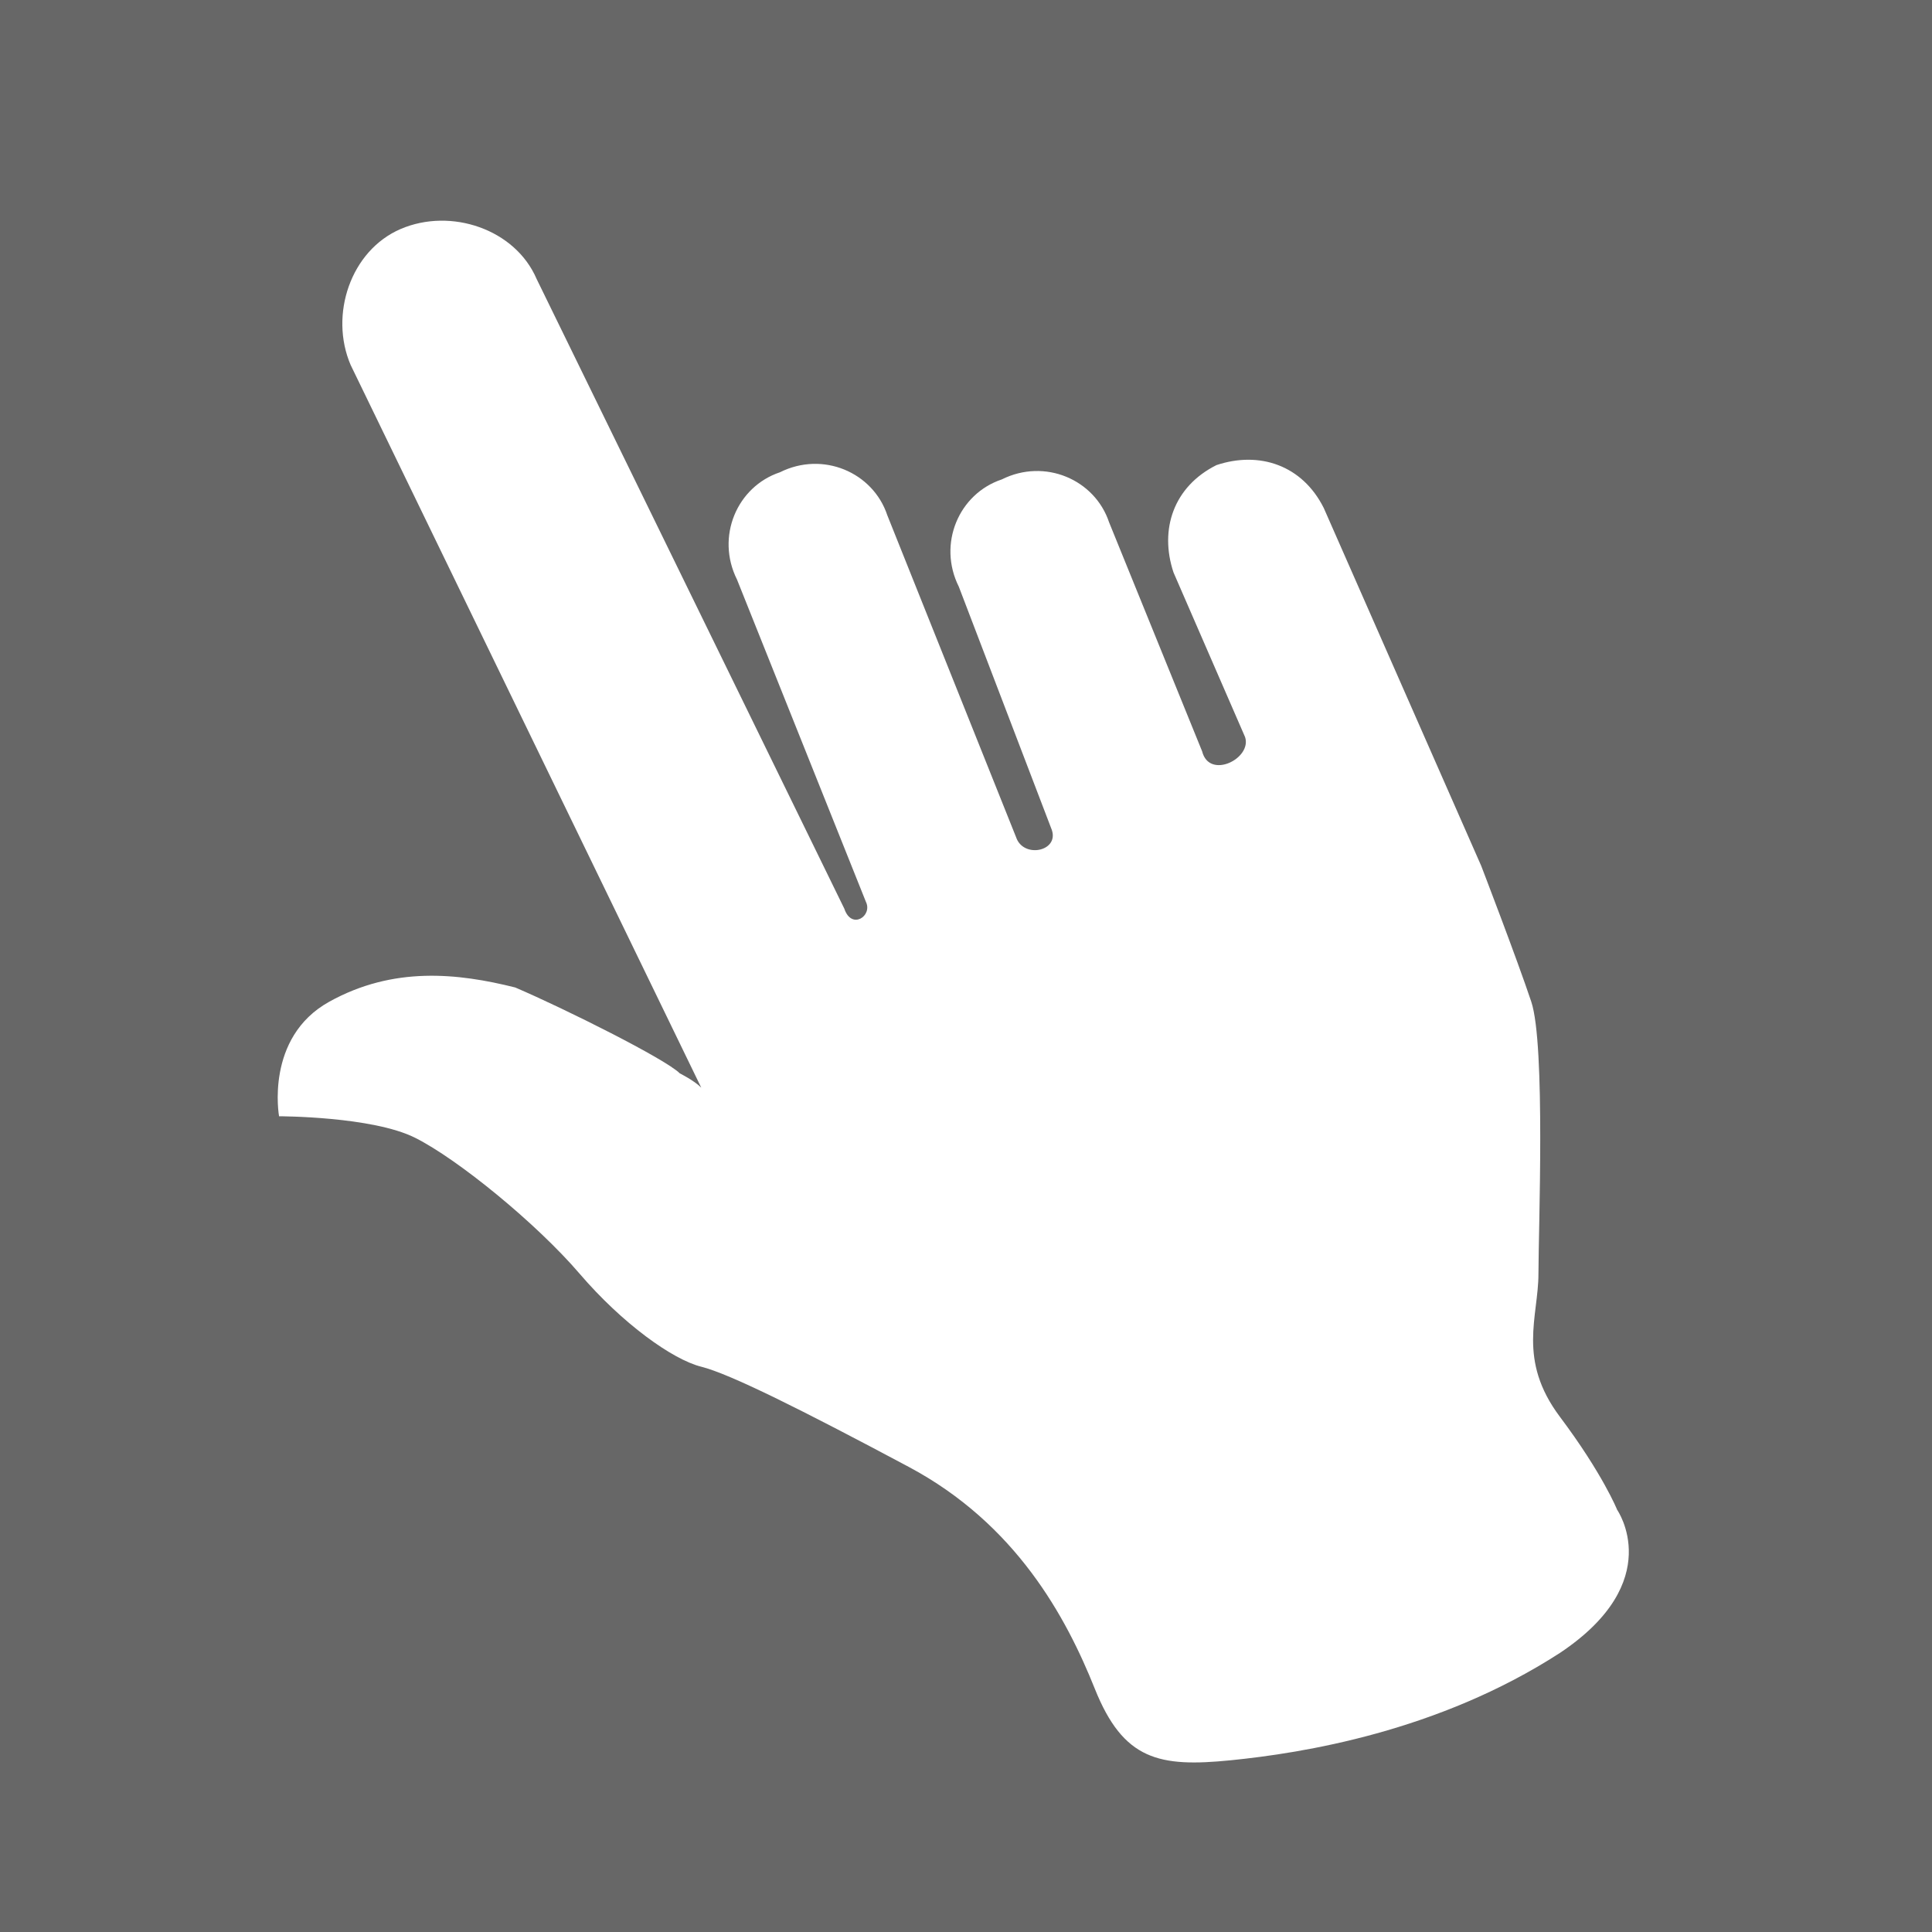 <?xml version="1.0" encoding="utf-8"?>
<!-- Generator: Adobe Illustrator 21.1.0, SVG Export Plug-In . SVG Version: 6.00 Build 0)  -->
<svg version="1.1" id="Layer_1" xmlns="http://www.w3.org/2000/svg" xmlns:xlink="http://www.w3.org/1999/xlink" x="0px" y="0px"
	 viewBox="0 0 27 27" style="enable-background:new 0 0 27 27;" xml:space="preserve">
<rect x="0" y="0" width="27" height="27" fill="#808080" stroke="none"/>
<style type="text/css">
	.st0{opacity:0.5;fill:#4F4E4E;enable-background:new    ;}
	.st1{fill:#FFFFFF;}
</style>
<g>
	<rect class="st0" width="27" height="27"/>
</g>
<path class="st1" d="M22.6,21.1c0,0-0.2-0.5-0.8-1.3c-0.6-0.8-0.3-1.4-0.3-2s0.1-3.2-0.1-3.8s-0.7-1.9-0.7-1.9l-2.2-5
	c-0.3-0.6-0.9-0.8-1.5-0.6c-0.6,0.3-0.8,0.9-0.6,1.5l1,2.3c0.1,0.3-0.5,0.6-0.6,0.2l0,0l-1.3-3.2c-0.2-0.6-0.9-0.9-1.5-0.6
	c-0.6,0.2-0.9,0.9-0.6,1.5l1.3,3.4c0.1,0.3-0.4,0.4-0.5,0.1l0,0l-1.8-4.5c-0.2-0.6-0.9-0.9-1.5-0.6c-0.6,0.2-0.9,0.9-0.6,1.5
	l1.8,4.5c0.1,0.2-0.2,0.4-0.3,0.1l0,0L7.5,3.9c-0.3-0.7-1.2-1-1.9-0.7c-0.7,0.3-1,1.2-0.7,1.9l4.9,10.1C9.7,15.1,9.5,15,9.5,15
	c-0.2-0.2-1.6-0.9-2.3-1.2c-0.8-0.2-1.7-0.3-2.6,0.2s-0.7,1.6-0.7,1.6s1.3,0,1.9,0.3s1.7,1.2,2.3,1.9c0.6,0.7,1.3,1.2,1.7,1.3
	c0.4,0.1,1.4,0.6,2.9,1.4s2.2,2.1,2.6,3.1s0.9,1.1,1.9,1s2.9-0.4,4.6-1.5C23.3,22.1,22.6,21.1,22.6,21.1z"/>
</svg>
